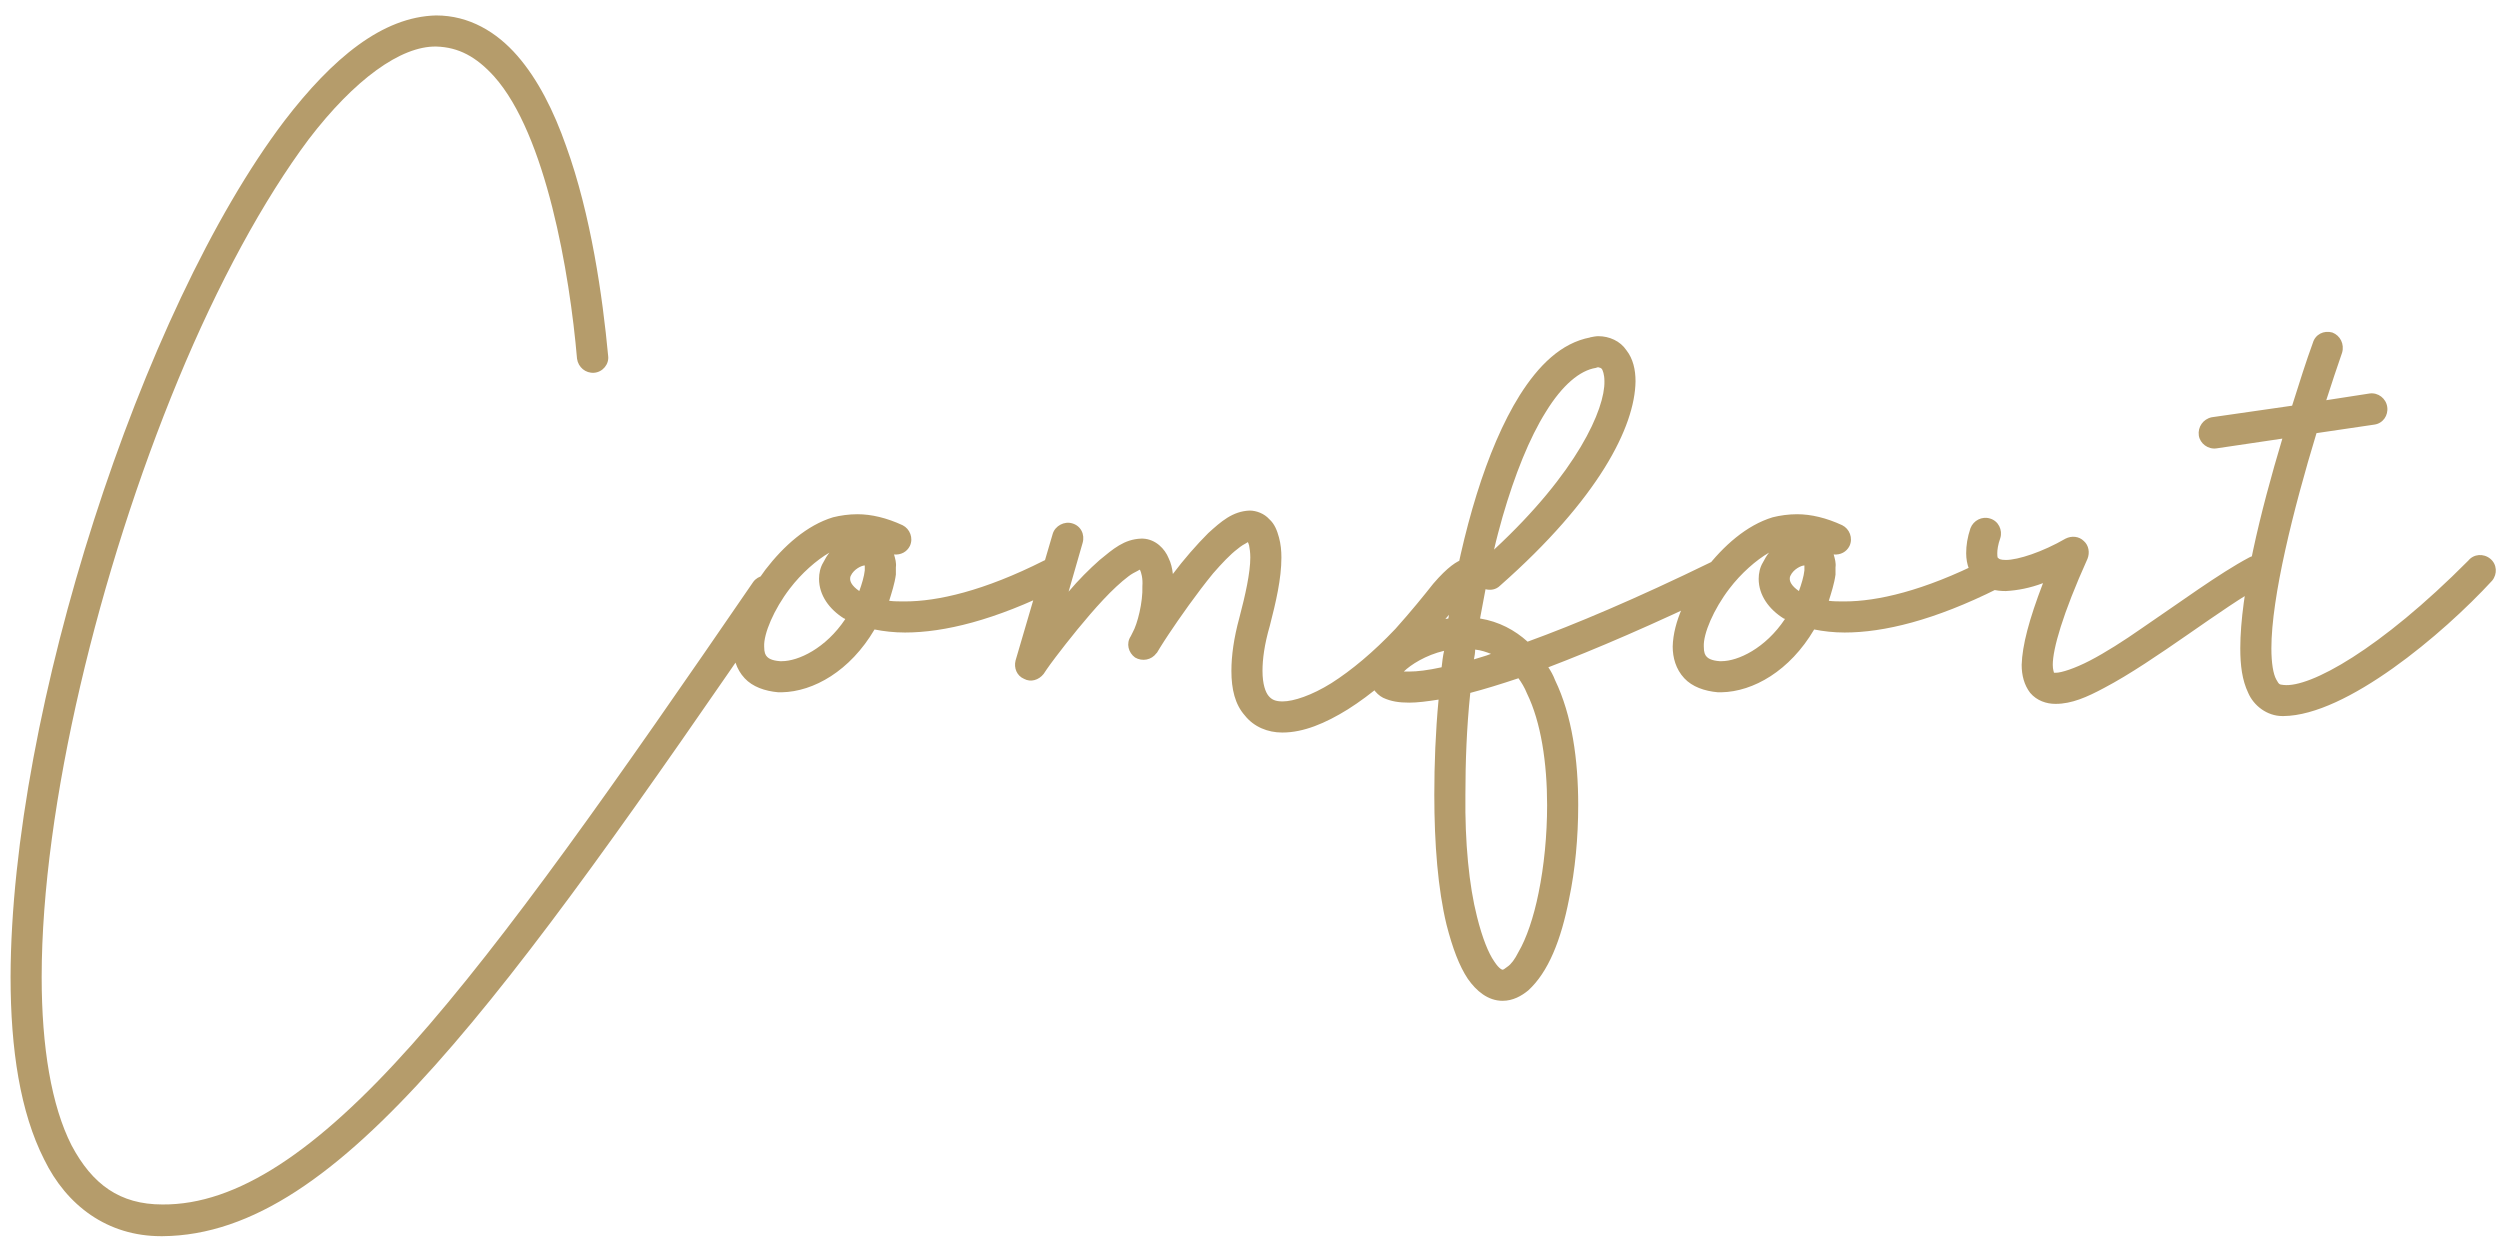 <svg width="123" height="61" viewBox="0 0 123 61" fill="none" xmlns="http://www.w3.org/2000/svg">
<path d="M2.17 57.04C1 54.73 0.52 51.64 0.52 48.07C0.55 34.99 6.94 15.25 13.99 5.95C16.36 2.86 18.82 0.82 21.46 0.76C23.08 0.76 24.43 1.57 25.45 2.74C26.47 3.91 27.25 5.47 27.85 7.18C29.08 10.57 29.65 14.62 29.92 17.5C29.98 17.92 29.65 18.31 29.23 18.34C28.81 18.37 28.45 18.07 28.39 17.65C28.03 13.45 26.86 6.61 24.31 3.76C23.44 2.8 22.57 2.32 21.46 2.29C19.72 2.26 17.44 3.91 15.19 6.85C12.97 9.82 10.72 13.96 8.77 18.67C4.87 28.09 2.05 39.67 2.05 48.07C2.05 51.52 2.53 54.4 3.52 56.35C4.54 58.27 5.89 59.26 7.99 59.26C11.65 59.29 15.58 56.65 20.26 51.4C24.91 46.18 30.31 38.47 37.06 28.63C37.3 28.3 37.78 28.21 38.14 28.45C38.47 28.69 38.56 29.17 38.32 29.5C31.57 39.34 26.17 47.08 21.4 52.42C16.63 57.76 12.43 60.79 7.99 60.82C7.96 60.82 7.96 60.82 7.93 60.82C5.29 60.82 3.28 59.32 2.17 57.04ZM38.287 34.06C37.627 34 37.027 33.79 36.637 33.37C36.217 32.92 36.067 32.35 36.067 31.81C36.097 30.58 36.757 29.23 37.657 28.03C38.557 26.86 39.697 25.84 40.987 25.45C41.347 25.36 41.767 25.3 42.187 25.3C42.877 25.3 43.627 25.48 44.407 25.84C44.767 26.02 44.947 26.47 44.767 26.86C44.617 27.16 44.317 27.31 43.987 27.28C44.047 27.49 44.107 27.7 44.077 27.91C44.077 28.03 44.077 28.15 44.077 28.27C44.017 28.72 43.867 29.17 43.747 29.56C43.987 29.59 44.227 29.59 44.527 29.59C46.117 29.59 48.397 29.08 51.367 27.58C51.727 27.4 52.177 27.55 52.387 27.91C52.567 28.3 52.417 28.75 52.057 28.96C48.937 30.52 46.447 31.12 44.527 31.12C43.987 31.12 43.477 31.06 43.027 30.97C41.827 33.01 40.027 34.03 38.467 34.06C38.407 34.06 38.347 34.06 38.287 34.06ZM38.857 28.96C38.077 29.98 37.567 31.18 37.597 31.81C37.597 32.11 37.657 32.23 37.747 32.32C37.807 32.38 37.957 32.5 38.377 32.53C38.407 32.53 38.437 32.53 38.467 32.53C39.277 32.53 40.627 31.9 41.587 30.46C41.557 30.43 41.557 30.43 41.527 30.43C40.807 29.98 40.297 29.29 40.297 28.48C40.297 28.21 40.357 27.91 40.507 27.67C40.597 27.49 40.687 27.34 40.807 27.19C40.177 27.55 39.427 28.21 38.857 28.96ZM41.857 28.33C41.827 28.39 41.827 28.45 41.827 28.48C41.827 28.6 41.887 28.81 42.277 29.08C42.397 28.75 42.517 28.36 42.547 28.06C42.547 28.03 42.547 27.97 42.547 27.91C42.547 27.88 42.547 27.82 42.547 27.82C42.397 27.82 42.007 28 41.857 28.33ZM61.245 35.2C60.765 34.66 60.585 33.91 60.585 33.01C60.585 32.26 60.705 31.39 60.975 30.4C61.275 29.26 61.515 28.18 61.515 27.43C61.515 27.19 61.485 26.98 61.455 26.83C61.425 26.77 61.425 26.71 61.395 26.68C61.365 26.68 61.365 26.68 61.335 26.71C61.215 26.77 61.065 26.86 60.885 27.01C60.525 27.28 60.105 27.73 59.685 28.21C58.875 29.2 58.035 30.4 57.495 31.21C57.135 31.75 56.925 32.11 56.925 32.11C56.925 32.11 56.925 32.11 56.895 32.14C56.655 32.47 56.205 32.56 55.845 32.35C55.515 32.11 55.395 31.66 55.635 31.3C55.635 31.3 55.665 31.24 55.725 31.12C55.965 30.7 56.235 29.62 56.205 28.84C56.235 28.45 56.145 28.15 56.085 28.03C56.055 28.03 56.025 28.06 55.965 28.09C55.845 28.15 55.665 28.24 55.515 28.36C55.155 28.63 54.705 29.05 54.285 29.5C53.415 30.43 52.515 31.57 51.945 32.32C51.555 32.83 51.345 33.16 51.345 33.16C51.105 33.46 50.715 33.58 50.385 33.4C50.025 33.25 49.875 32.86 49.965 32.5L51.795 26.26C51.915 25.87 52.365 25.63 52.755 25.75C53.175 25.87 53.385 26.29 53.265 26.71L52.575 29.11C53.055 28.54 53.595 28 54.105 27.55C54.765 27.01 55.305 26.53 56.145 26.5C56.145 26.5 56.175 26.5 56.235 26.5C56.865 26.53 57.315 27.01 57.495 27.46C57.615 27.7 57.675 27.97 57.705 28.24C58.245 27.52 58.875 26.8 59.445 26.23C60.075 25.66 60.645 25.15 61.485 25.12C61.815 25.12 62.205 25.27 62.445 25.54C62.715 25.78 62.835 26.11 62.925 26.44C63.015 26.77 63.045 27.1 63.045 27.43C63.045 28.48 62.775 29.62 62.475 30.79C62.205 31.72 62.115 32.44 62.115 33.01C62.115 33.67 62.265 34.06 62.415 34.24C62.565 34.42 62.745 34.51 63.105 34.51C63.645 34.51 64.545 34.21 65.505 33.61C66.495 32.98 67.575 32.08 68.655 30.94C69.435 30.07 70.065 29.29 70.515 28.72C71.955 27.04 72.375 27.58 72.375 27.58C72.735 27.82 72.885 28.3 72.585 28.66C72.585 28.66 71.445 30.16 69.765 31.96C68.625 33.19 67.455 34.18 66.315 34.9C65.205 35.59 64.125 36.04 63.105 36.04H63.075C62.385 36.04 61.695 35.77 61.245 35.2ZM72.218 48.16C71.798 47.53 71.468 46.66 71.168 45.49C70.748 43.75 70.568 41.53 70.568 39.1C70.568 37.6 70.628 36.01 70.778 34.42C70.208 34.51 69.728 34.57 69.338 34.57C68.828 34.57 68.438 34.51 68.048 34.33C67.688 34.15 67.328 33.67 67.358 33.22C67.358 32.74 67.598 32.38 67.838 32.08C68.108 31.78 68.438 31.54 68.828 31.3C69.518 30.88 70.358 30.55 71.258 30.43C71.948 26.14 73.118 22.09 74.768 19.45C75.698 17.98 76.808 16.87 78.248 16.6H78.218C78.368 16.57 78.518 16.54 78.638 16.54C79.178 16.54 79.718 16.78 80.018 17.23C80.348 17.65 80.468 18.19 80.468 18.76C80.438 21.01 78.638 24.55 73.808 28.81C73.598 29.02 73.328 29.05 73.088 28.99C72.998 29.47 72.908 29.95 72.818 30.43C73.748 30.58 74.528 31 75.158 31.57C77.468 30.73 80.468 29.47 84.218 27.64C84.608 27.46 85.058 27.61 85.238 28C85.418 28.36 85.268 28.84 84.878 29.02C81.338 30.73 78.458 31.96 76.178 32.83C76.298 33.01 76.418 33.22 76.508 33.46C77.348 35.2 77.648 37.39 77.648 39.61C77.648 41.2 77.498 42.82 77.198 44.23C76.808 46.24 76.178 47.83 75.188 48.73C74.858 49 74.438 49.24 73.928 49.24C73.208 49.24 72.638 48.76 72.218 48.16ZM72.098 39.1C72.068 41.44 72.278 43.57 72.668 45.1C72.938 46.18 73.238 46.9 73.508 47.29C73.778 47.71 73.928 47.71 73.928 47.71C73.958 47.71 74.018 47.68 74.168 47.56C74.348 47.44 74.528 47.2 74.708 46.84C75.098 46.18 75.458 45.13 75.698 43.93C75.968 42.61 76.118 41.11 76.118 39.61C76.118 37.54 75.818 35.53 75.128 34.12C75.008 33.82 74.858 33.58 74.708 33.37C73.808 33.67 73.028 33.91 72.338 34.09C72.158 35.8 72.098 37.51 72.098 39.1ZM70.928 32.83C70.958 32.56 70.988 32.29 71.048 32.02C70.148 32.23 69.398 32.71 69.068 33.04C69.128 33.04 69.218 33.04 69.338 33.04C69.728 33.04 70.238 32.98 70.928 32.83ZM72.518 32.44C72.788 32.35 73.058 32.29 73.358 32.17C73.118 32.08 72.878 31.99 72.578 31.96C72.578 32.11 72.548 32.29 72.518 32.44ZM78.518 18.1C77.738 18.22 76.868 18.94 76.058 20.26C75.248 21.55 74.528 23.35 73.928 25.42C73.778 25.96 73.628 26.5 73.508 27.04C77.618 23.23 78.968 20.11 78.938 18.76C78.938 18.4 78.848 18.22 78.818 18.16C78.758 18.1 78.758 18.1 78.638 18.07C78.608 18.07 78.578 18.07 78.518 18.1ZM84.517 34.06C83.857 34 83.257 33.79 82.867 33.37C82.447 32.92 82.297 32.35 82.297 31.81C82.327 30.58 82.987 29.23 83.887 28.03C84.787 26.86 85.927 25.84 87.217 25.45C87.577 25.36 87.997 25.3 88.417 25.3C89.107 25.3 89.857 25.48 90.637 25.84C90.997 26.02 91.177 26.47 90.997 26.86C90.847 27.16 90.547 27.31 90.217 27.28C90.277 27.49 90.337 27.7 90.307 27.91C90.307 28.03 90.307 28.15 90.307 28.27C90.247 28.72 90.097 29.17 89.977 29.56C90.217 29.59 90.457 29.59 90.757 29.59C92.347 29.59 94.627 29.08 97.597 27.58C97.957 27.4 98.407 27.55 98.617 27.91C98.797 28.3 98.647 28.75 98.287 28.96C95.167 30.52 92.677 31.12 90.757 31.12C90.217 31.12 89.707 31.06 89.257 30.97C88.057 33.01 86.257 34.03 84.697 34.06C84.637 34.06 84.577 34.06 84.517 34.06ZM85.087 28.96C84.307 29.98 83.797 31.18 83.827 31.81C83.827 32.11 83.887 32.23 83.977 32.32C84.037 32.38 84.187 32.5 84.607 32.53C84.637 32.53 84.667 32.53 84.697 32.53C85.507 32.53 86.857 31.9 87.817 30.46C87.787 30.43 87.787 30.43 87.757 30.43C87.037 29.98 86.527 29.29 86.527 28.48C86.527 28.21 86.587 27.91 86.737 27.67C86.827 27.49 86.917 27.34 87.037 27.19C86.407 27.55 85.657 28.21 85.087 28.96ZM88.087 28.33C88.057 28.39 88.057 28.45 88.057 28.48C88.057 28.6 88.117 28.81 88.507 29.08C88.627 28.75 88.747 28.36 88.777 28.06C88.777 28.03 88.777 27.97 88.777 27.91C88.777 27.88 88.777 27.82 88.777 27.82C88.627 27.82 88.237 28 88.087 28.33ZM99.886 34.09C99.586 33.7 99.466 33.22 99.466 32.71C99.496 31.75 99.826 30.49 100.516 28.69C99.886 28.93 99.256 29.05 98.686 29.08C98.206 29.08 97.726 28.99 97.336 28.63C96.916 28.3 96.736 27.76 96.736 27.22C96.736 26.83 96.796 26.44 96.946 25.99C97.096 25.6 97.516 25.39 97.906 25.51C98.326 25.63 98.536 26.08 98.416 26.47C98.296 26.8 98.266 27.07 98.266 27.22C98.266 27.46 98.296 27.46 98.326 27.46C98.326 27.49 98.416 27.55 98.686 27.55C99.286 27.55 100.486 27.16 101.626 26.5C101.926 26.35 102.286 26.38 102.526 26.62C102.766 26.83 102.826 27.19 102.706 27.49C101.476 30.22 100.996 31.93 100.996 32.71C100.996 32.95 101.056 33.07 101.056 33.1C101.086 33.1 101.116 33.1 101.146 33.1C101.416 33.1 102.076 32.89 102.826 32.5C103.576 32.11 104.476 31.54 105.376 30.91C107.236 29.65 109.186 28.21 110.656 27.43C111.046 27.22 111.496 27.37 111.706 27.73C111.886 28.12 111.766 28.57 111.376 28.78C109.396 29.83 106.036 32.53 103.516 33.85C102.676 34.3 101.926 34.63 101.146 34.63C101.146 34.63 101.146 34.63 101.116 34.63C100.696 34.63 100.216 34.48 99.886 34.09ZM110.612 34.09C110.312 33.46 110.222 32.74 110.222 31.9C110.222 29.2 111.212 25.18 112.292 21.58L109.052 22.06C108.632 22.12 108.242 21.82 108.182 21.43C108.122 21.01 108.392 20.62 108.812 20.53L112.772 19.96C113.132 18.82 113.462 17.77 113.792 16.87C113.912 16.45 114.332 16.24 114.752 16.36C115.142 16.51 115.352 16.93 115.232 17.35C114.992 18.04 114.722 18.85 114.452 19.69L116.582 19.36C117.002 19.3 117.392 19.6 117.452 20.02C117.512 20.44 117.242 20.83 116.822 20.89L113.972 21.31C112.832 25.06 111.752 29.38 111.752 31.9C111.752 32.62 111.842 33.16 111.992 33.43C112.142 33.7 112.142 33.67 112.352 33.7C113.642 33.85 117.092 31.96 121.442 27.58C121.712 27.25 122.192 27.22 122.522 27.49C122.852 27.76 122.882 28.24 122.612 28.57C120.182 31.21 115.442 35.2 112.352 35.23C112.322 35.23 112.292 35.23 112.292 35.23C111.542 35.23 110.882 34.72 110.612 34.09Z" fill="#B59C6B"/>
</svg>

